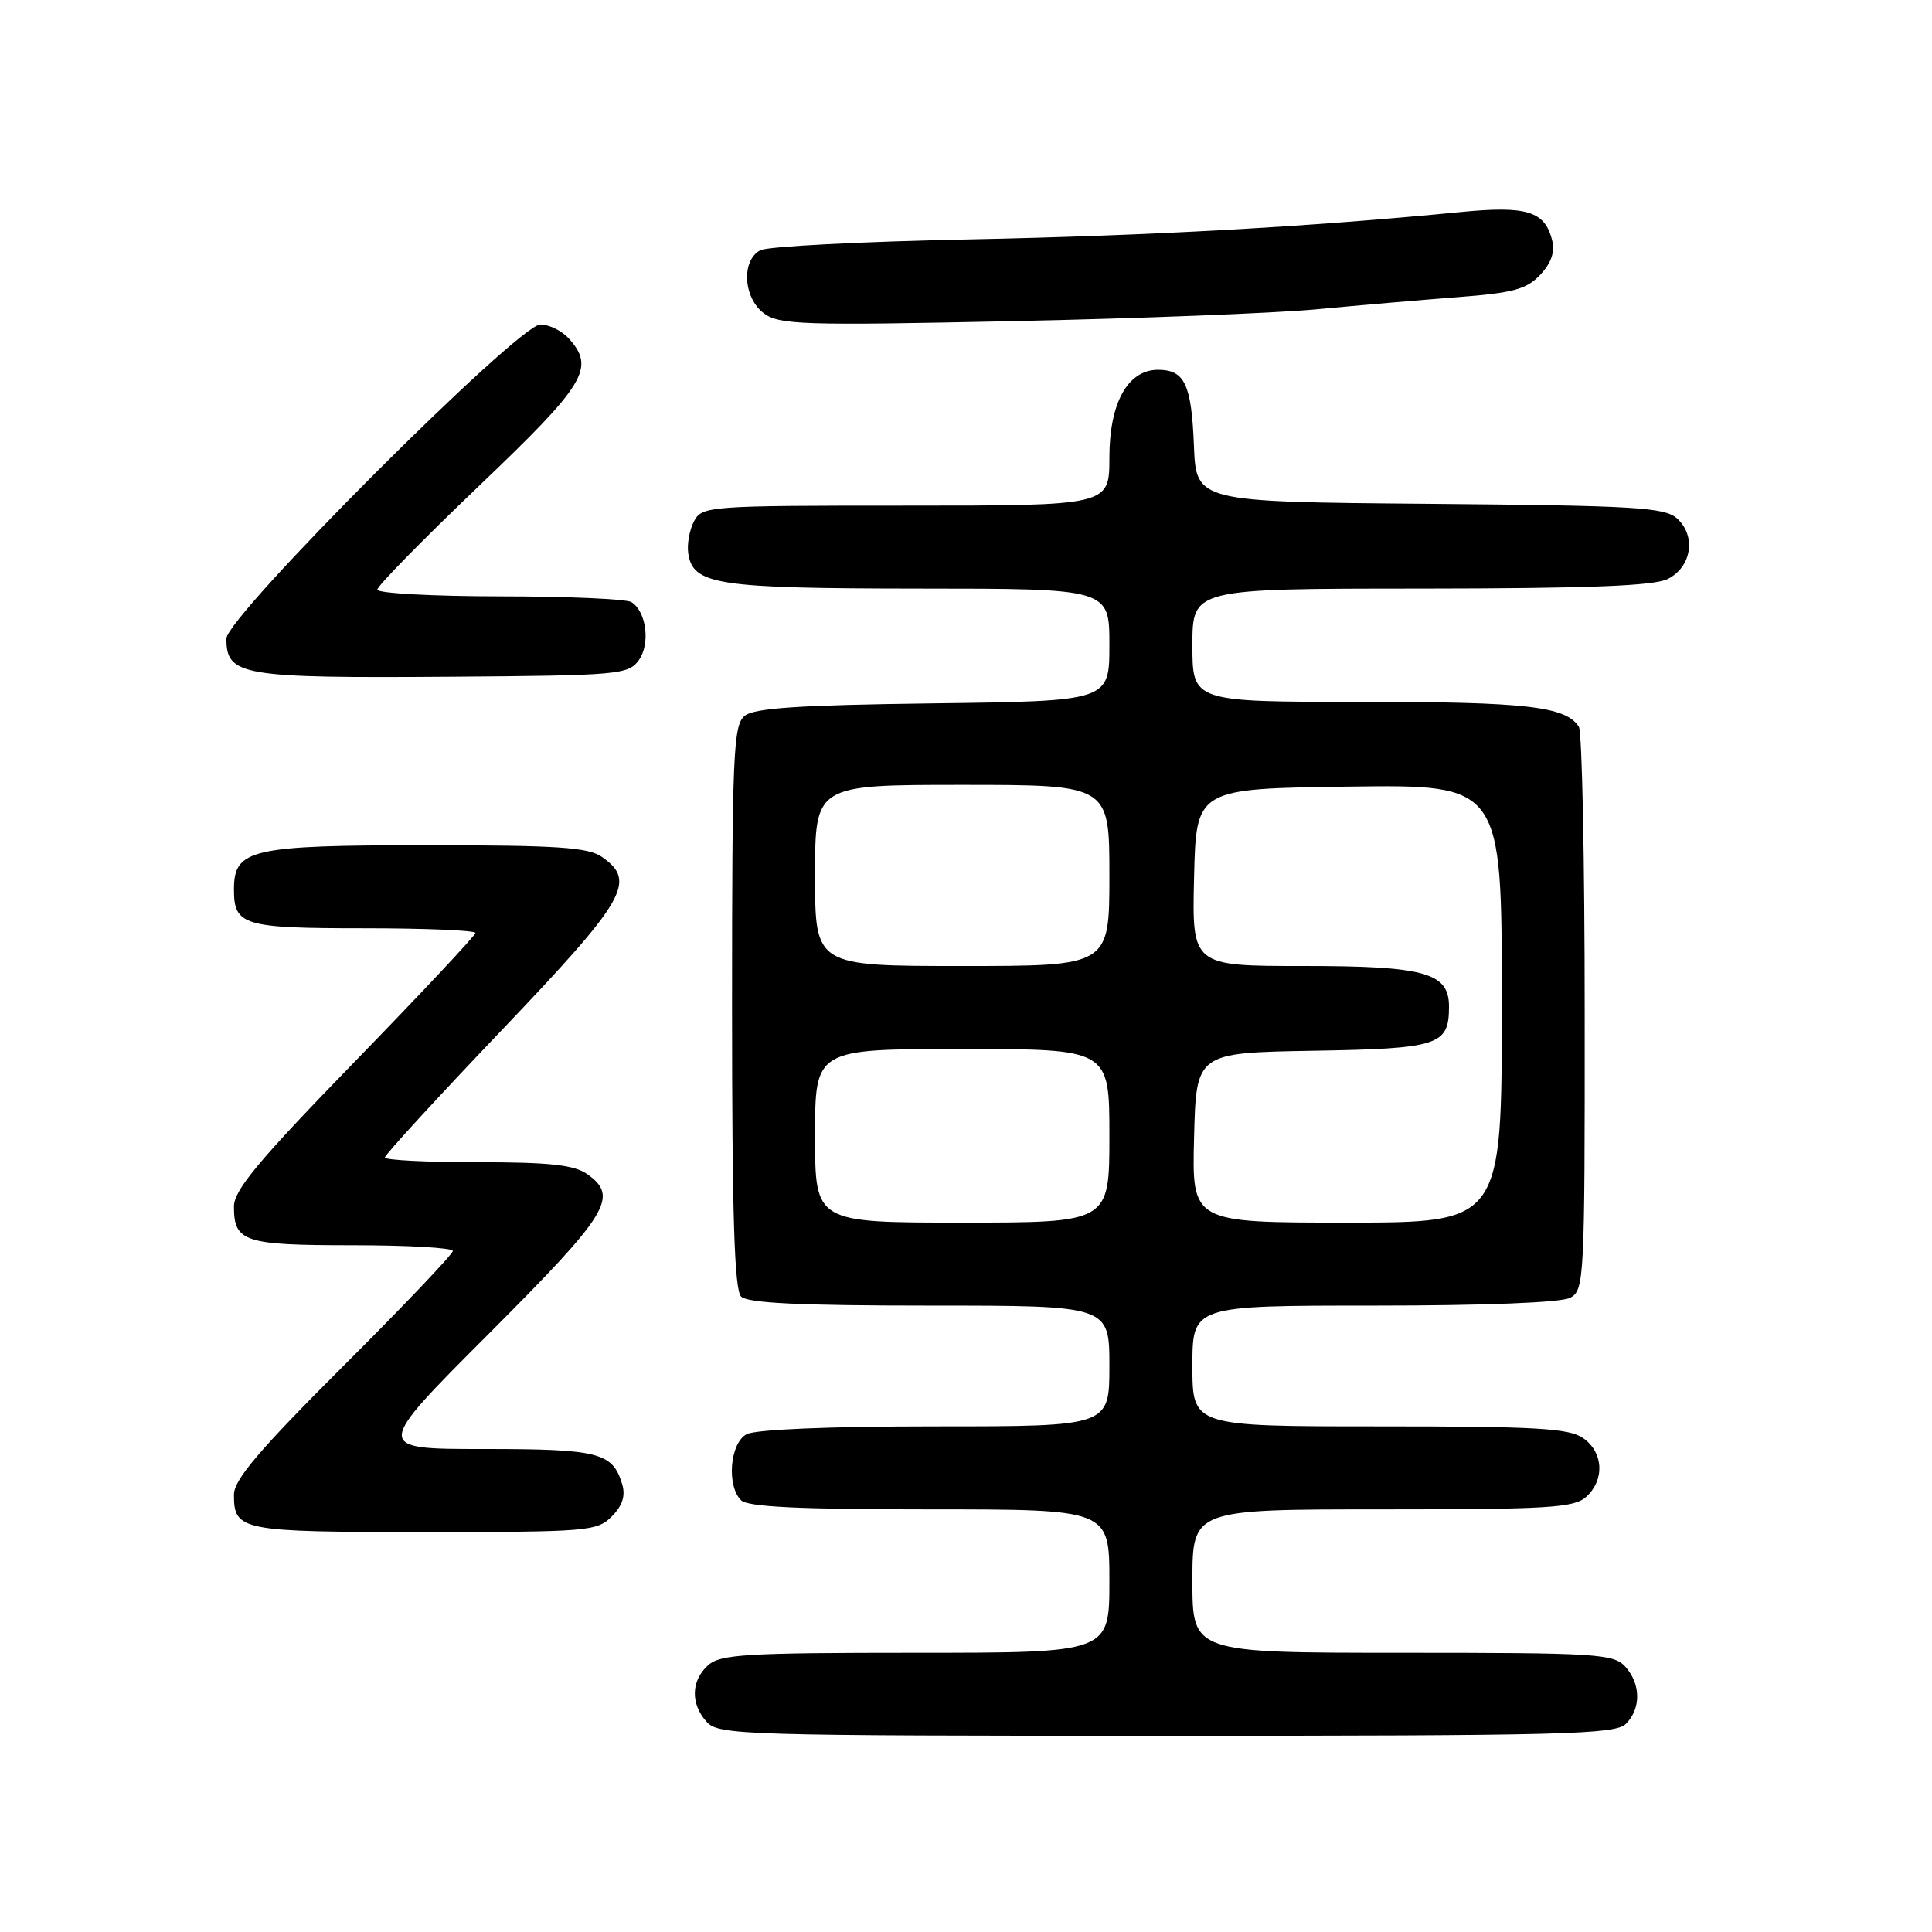 <?xml version="1.0" encoding="UTF-8" standalone="no"?>
<!DOCTYPE svg PUBLIC "-//W3C//DTD SVG 1.1//EN" "http://www.w3.org/Graphics/SVG/1.1/DTD/svg11.dtd" >
<svg xmlns="http://www.w3.org/2000/svg" xmlns:xlink="http://www.w3.org/1999/xlink" version="1.1" viewBox="0 0 256 256">
 <g >
 <path fill="currentColor"
d=" M 215.43 228.43 C 217.47 226.39 217.43 223.13 215.35 220.83 C 213.82 219.14 211.55 219.00 185.85 219.00 C 158.00 219.00 158.00 219.00 158.00 209.50 C 158.00 200.00 158.00 200.00 183.17 200.00 C 205.19 200.00 208.57 199.79 210.17 198.35 C 212.66 196.09 212.47 192.44 209.78 190.56 C 207.91 189.25 203.58 189.00 182.78 189.00 C 158.00 189.00 158.00 189.00 158.00 181.00 C 158.00 173.00 158.00 173.00 182.07 173.00 C 196.74 173.00 206.89 172.60 208.07 171.96 C 209.92 170.97 210.00 169.50 209.98 134.21 C 209.98 114.02 209.63 96.97 209.21 96.31 C 207.49 93.60 202.25 93.00 180.43 93.00 C 158.00 93.00 158.00 93.00 158.00 85.50 C 158.00 78.00 158.00 78.00 188.25 77.99 C 210.54 77.97 219.16 77.64 221.00 76.71 C 224.15 75.13 224.78 71.02 222.23 68.71 C 220.59 67.22 216.79 67.00 189.44 66.76 C 158.50 66.50 158.50 66.50 158.20 59.04 C 157.88 50.92 156.97 49.00 153.45 49.00 C 149.43 49.00 147.00 53.39 147.00 60.63 C 147.00 67.00 147.00 67.00 120.04 67.00 C 93.87 67.00 93.04 67.06 91.97 69.05 C 91.37 70.18 91.02 72.08 91.19 73.28 C 91.79 77.49 94.90 77.97 121.75 77.99 C 147.00 78.00 147.00 78.00 147.00 85.45 C 147.00 92.90 147.00 92.90 123.65 93.20 C 105.68 93.43 99.92 93.82 98.65 94.87 C 97.17 96.10 97.00 100.08 97.00 133.42 C 97.00 161.00 97.31 170.91 98.20 171.80 C 99.07 172.67 106.02 173.00 123.20 173.00 C 147.00 173.00 147.00 173.00 147.00 181.00 C 147.00 189.00 147.00 189.00 123.93 189.00 C 109.95 189.00 100.11 189.41 98.93 190.04 C 96.72 191.22 96.25 196.85 98.20 198.80 C 99.07 199.67 106.02 200.00 123.20 200.00 C 147.00 200.00 147.00 200.00 147.00 209.50 C 147.00 219.00 147.00 219.00 121.33 219.00 C 98.84 219.00 95.43 219.21 93.83 220.65 C 91.55 222.71 91.48 225.77 93.65 228.17 C 95.22 229.90 98.43 230.00 154.58 230.00 C 207.14 230.00 214.04 229.82 215.43 228.43 Z  M 81.05 200.95 C 82.47 199.53 82.90 198.21 82.45 196.70 C 81.19 192.46 79.40 192.00 64.07 192.00 C 49.52 192.00 49.52 192.00 64.76 176.74 C 80.71 160.77 82.06 158.56 77.78 155.56 C 76.06 154.35 72.77 154.00 63.28 154.00 C 56.52 154.00 51.00 153.72 51.00 153.37 C 51.00 153.02 57.97 145.42 66.50 136.48 C 82.97 119.21 84.38 116.78 79.78 113.56 C 77.94 112.27 73.94 112.00 56.50 112.00 C 33.21 112.00 31.00 112.51 31.00 117.86 C 31.00 122.63 32.24 123.00 48.20 123.00 C 56.34 123.00 63.00 123.28 63.00 123.62 C 63.00 123.95 55.80 131.63 47.00 140.68 C 34.26 153.79 31.00 157.69 31.00 159.87 C 31.00 164.56 32.34 165.00 46.70 165.00 C 54.01 165.00 60.00 165.34 60.00 165.76 C 60.00 166.18 53.48 173.04 45.50 181.00 C 34.37 192.11 31.00 196.07 31.00 198.04 C 31.00 202.83 31.85 203.00 56.20 203.00 C 77.86 203.00 79.10 202.90 81.05 200.95 Z  M 84.63 87.50 C 86.20 85.34 85.67 81.05 83.67 79.78 C 83.03 79.37 75.19 79.02 66.25 79.02 C 57.31 79.01 50.00 78.61 50.00 78.13 C 50.00 77.64 56.08 71.45 63.50 64.36 C 77.63 50.87 78.91 48.77 75.35 44.83 C 74.43 43.82 72.75 43.00 71.60 43.00 C 68.68 43.00 30.00 81.69 30.00 84.62 C 30.00 89.54 31.92 89.87 59.83 89.67 C 81.91 89.51 83.24 89.39 84.63 87.50 Z  M 174.50 40.98 C 180.00 40.46 188.42 39.74 193.21 39.37 C 200.51 38.81 202.28 38.33 204.09 36.41 C 205.56 34.84 206.06 33.38 205.66 31.81 C 204.69 27.97 202.29 27.24 193.50 28.10 C 173.44 30.06 152.49 31.23 128.50 31.72 C 114.20 32.01 101.71 32.65 100.75 33.16 C 98.19 34.50 98.48 39.51 101.25 41.54 C 103.28 43.04 106.54 43.14 134.00 42.56 C 150.78 42.21 169.00 41.50 174.50 40.98 Z  M 108.00 150.50 C 108.00 139.00 108.00 139.00 127.50 139.00 C 147.00 139.00 147.00 139.00 147.00 150.50 C 147.00 162.00 147.00 162.00 127.50 162.00 C 108.00 162.00 108.00 162.00 108.00 150.50 Z  M 158.22 150.75 C 158.50 139.50 158.50 139.50 174.00 139.23 C 190.68 138.95 192.00 138.52 192.00 133.37 C 192.00 128.89 188.82 128.00 172.75 128.00 C 157.94 128.00 157.94 128.00 158.22 116.25 C 158.50 104.50 158.50 104.50 178.75 104.23 C 199.00 103.96 199.00 103.96 199.00 132.98 C 199.00 162.00 199.00 162.00 178.47 162.00 C 157.93 162.00 157.93 162.00 158.22 150.75 Z  M 108.00 116.00 C 108.00 104.00 108.00 104.00 127.50 104.00 C 147.00 104.00 147.00 104.00 147.00 116.00 C 147.00 128.00 147.00 128.00 127.50 128.00 C 108.00 128.00 108.00 128.00 108.00 116.00 Z "/>
</g>
</svg>